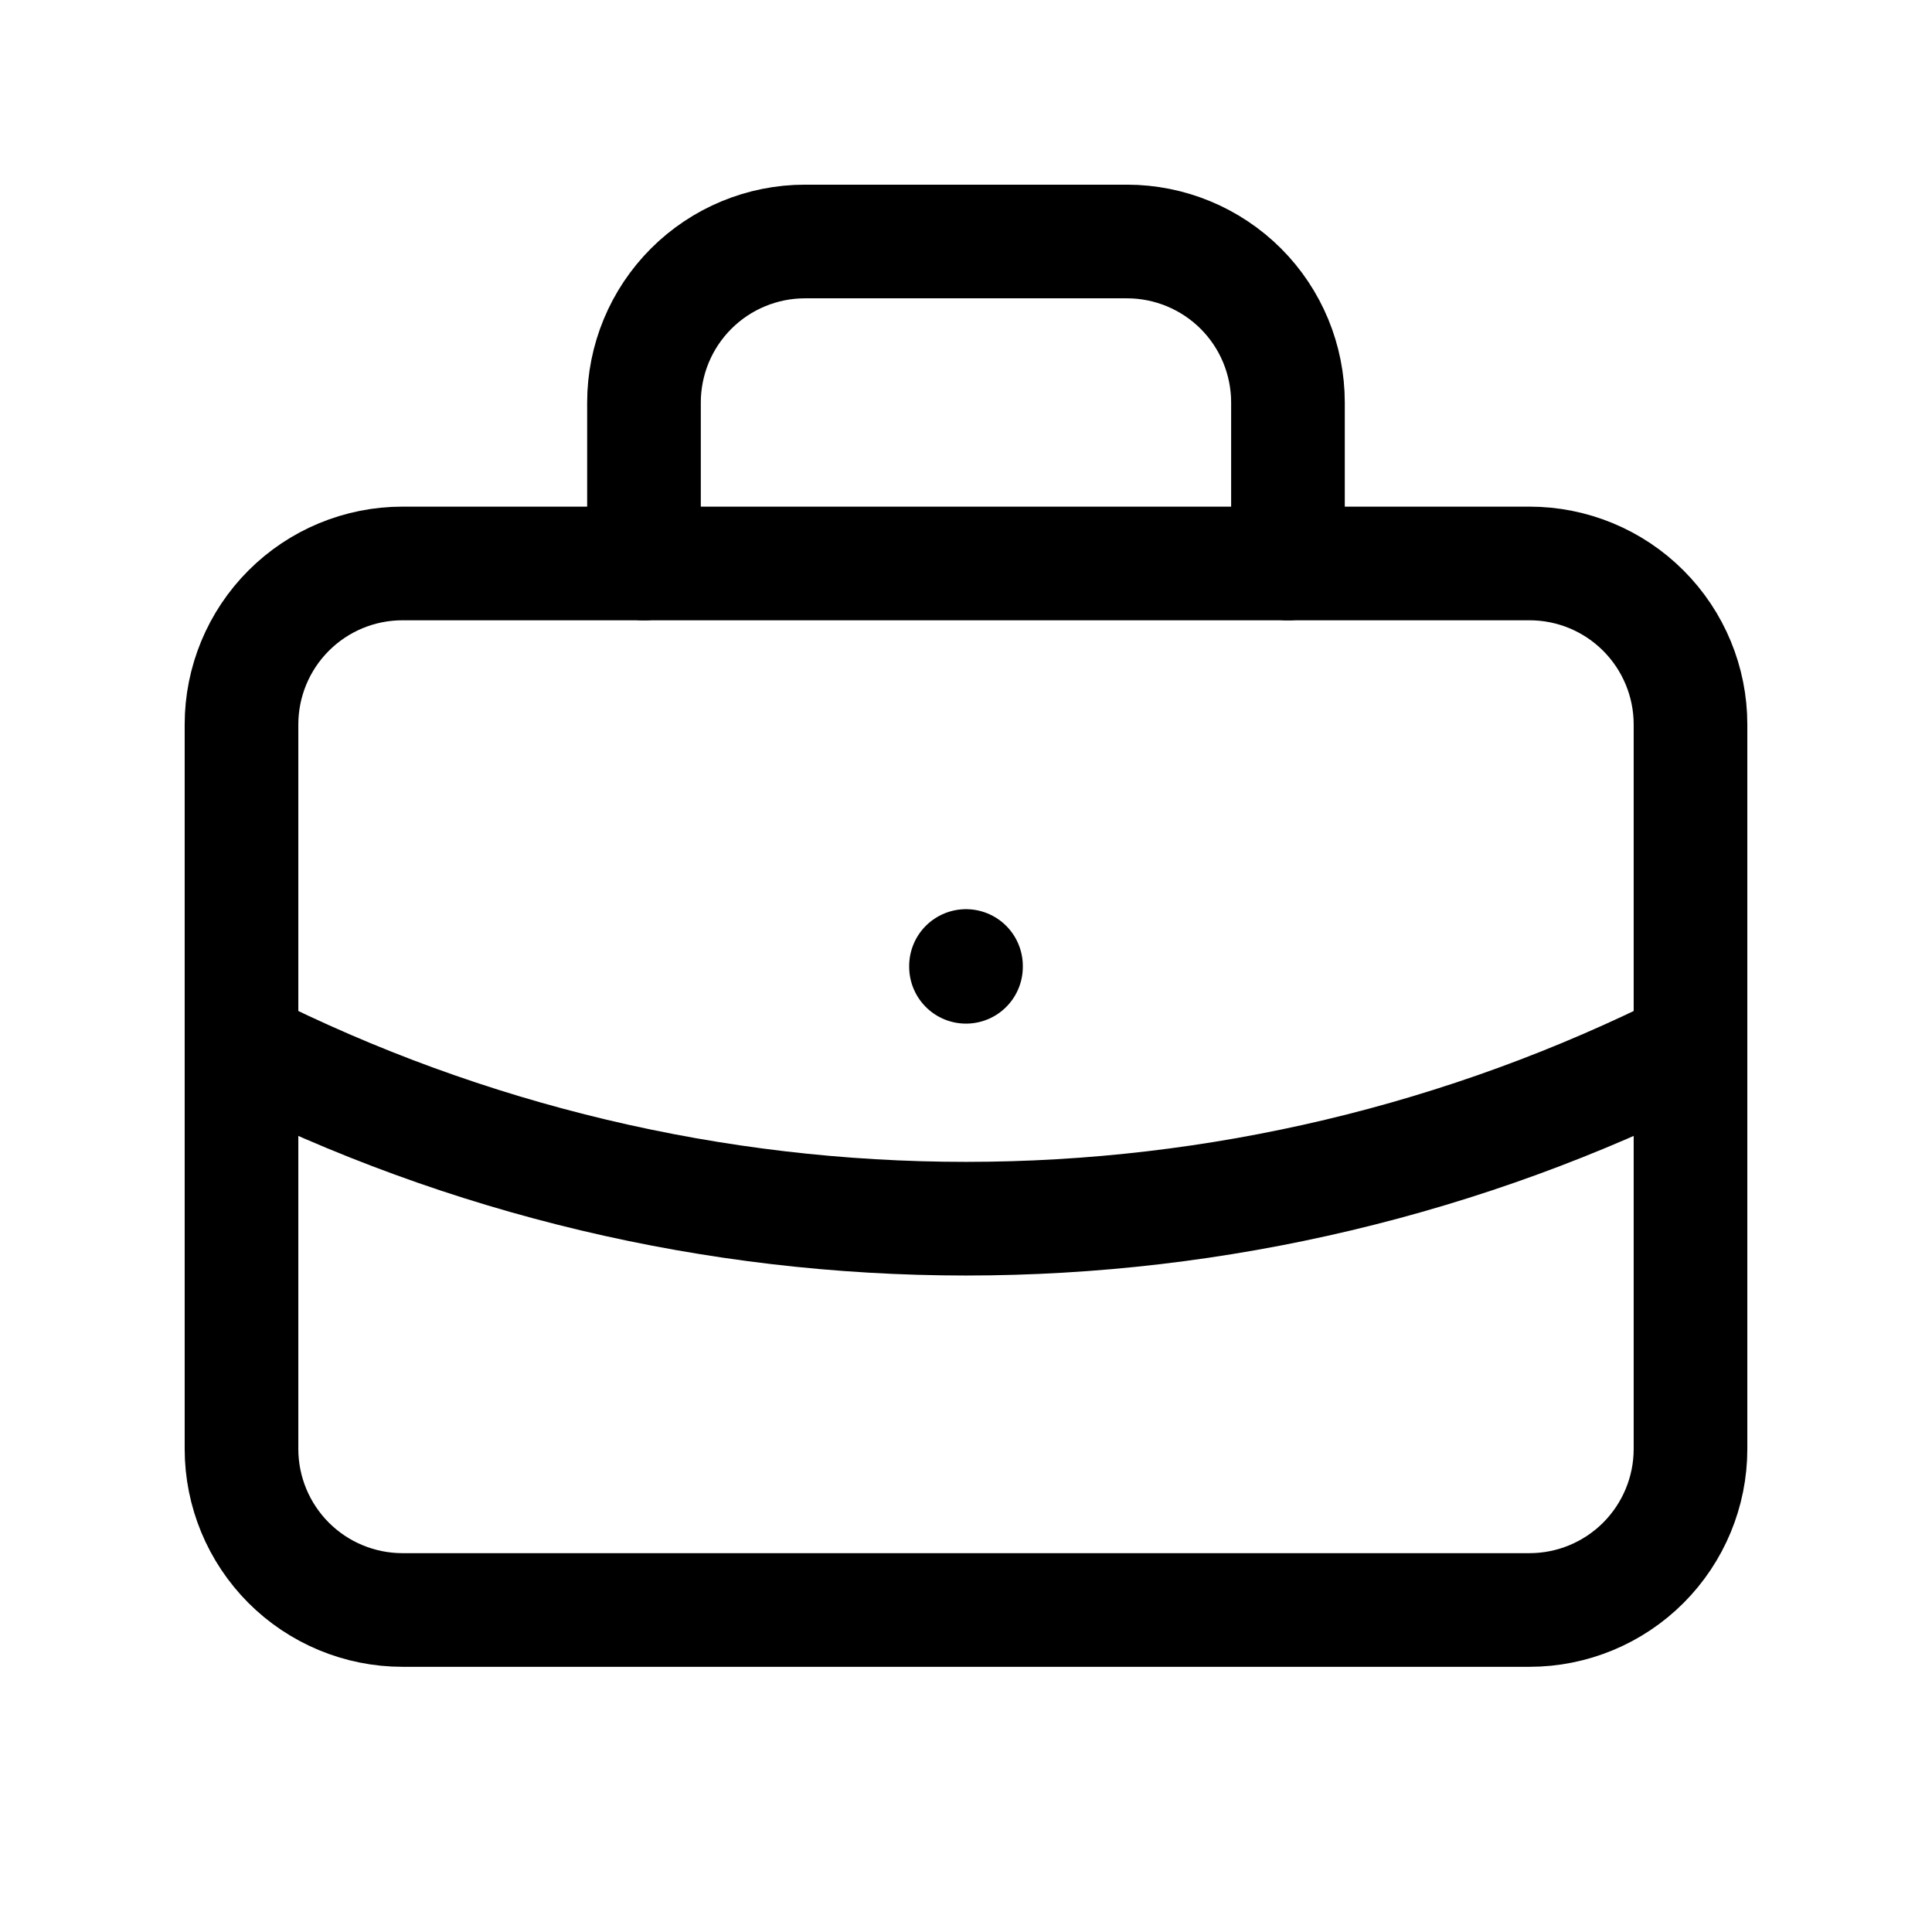 <svg width="34" height="34" viewBox="0 0 34 34" fill="none" xmlns="http://www.w3.org/2000/svg">
<g clip-path="url(#clip0_539_1364)">
<path d="M4.25 12.749C4.25 11.998 4.549 11.277 5.08 10.746C5.611 10.214 6.332 9.916 7.083 9.916H26.917C27.668 9.916 28.389 10.214 28.92 10.746C29.451 11.277 29.75 11.998 29.75 12.749V25.499C29.75 26.251 29.451 26.971 28.92 27.503C28.389 28.034 27.668 28.333 26.917 28.333H7.083C6.332 28.333 5.611 28.034 5.08 27.503C4.549 26.971 4.25 26.251 4.25 25.499V12.749Z" stroke="black" stroke-width="2" stroke-linecap="round" stroke-linejoin="round"/>
<path d="M11.333 9.917V7.083C11.333 6.332 11.632 5.611 12.163 5.08C12.694 4.549 13.415 4.25 14.166 4.25H19.833C20.584 4.25 21.305 4.549 21.837 5.08C22.368 5.611 22.666 6.332 22.666 7.083V9.917" stroke="black" stroke-width="2" stroke-linecap="round" stroke-linejoin="round"/>
<path d="M17 17V17.014" stroke="black" stroke-width="2" stroke-linecap="round" stroke-linejoin="round"/>
<path d="M4.25 18.416C8.205 20.409 12.572 21.447 17 21.447C21.428 21.447 25.795 20.409 29.75 18.416" stroke="black" stroke-width="2" stroke-linecap="round" stroke-linejoin="round"/>
</g>
<defs>
<clipPath id="clip0_539_1364">
<rect width="34" height="34" fill="white"/>
</clipPath>
</defs>
</svg>
